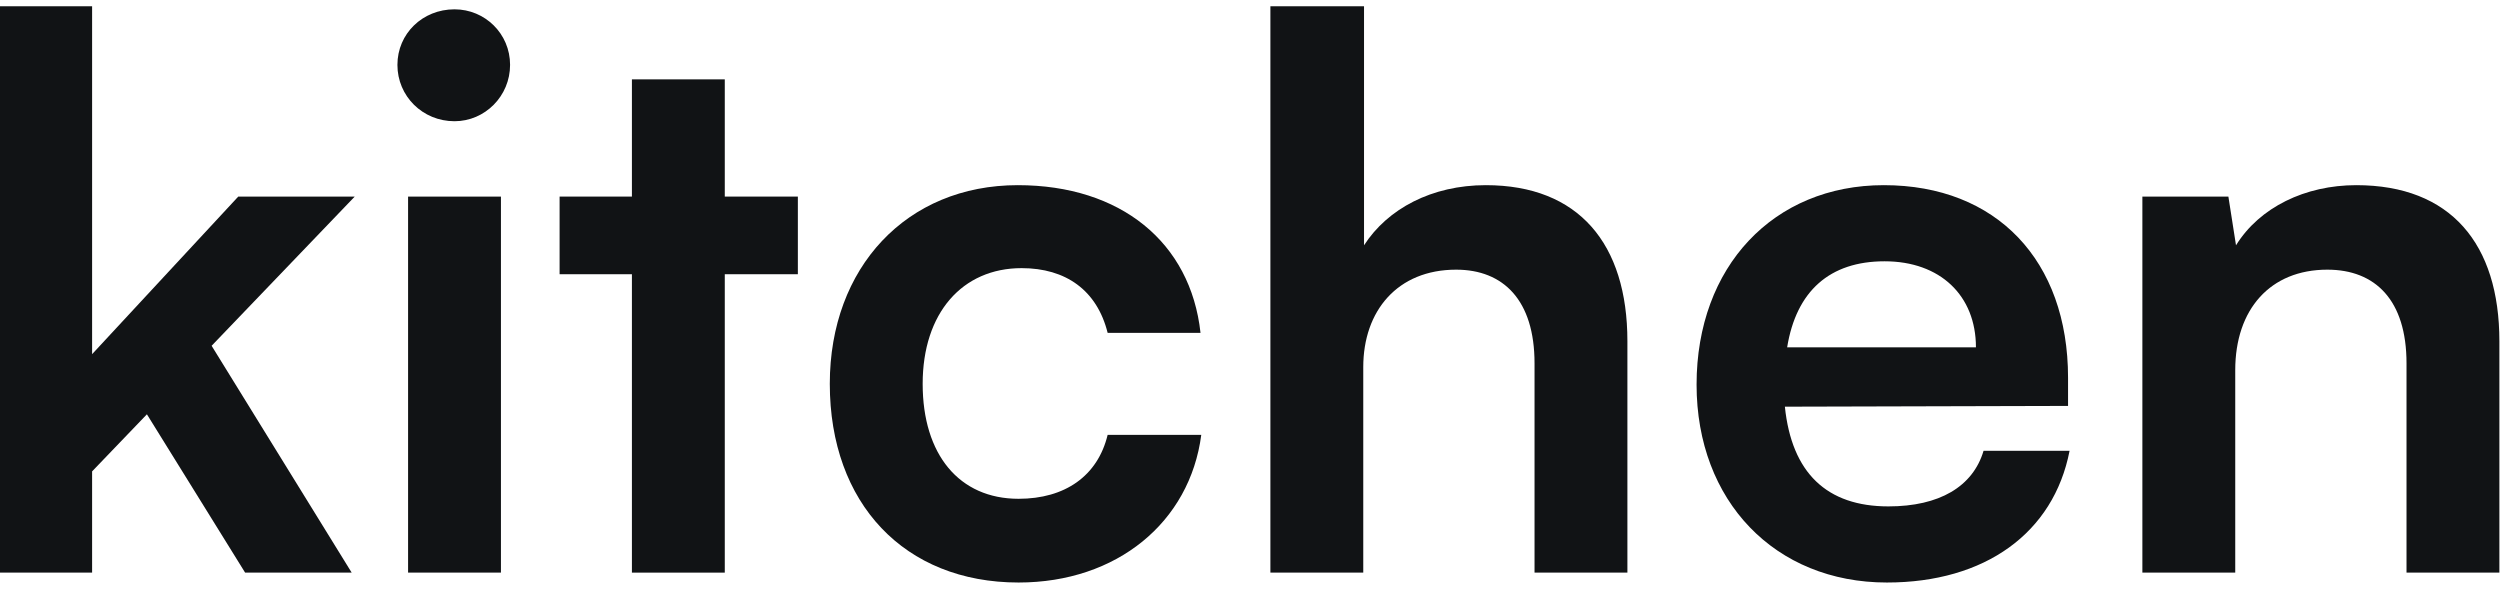 <svg width="259" height="61" viewBox="0 0 259 61" fill="none" xmlns="http://www.w3.org/2000/svg">
<path d="M9.542 59.324V48.835L15.22 42.921L25.394 59.324H36.434L21.924 35.823L36.75 20.366H24.684L9.542 36.691V0.651H0V59.324H9.542Z" fill="#111315"/>
<path d="M47.087 12.559C50.242 12.559 52.844 9.956 52.844 6.723C52.844 3.49 50.242 0.966 47.087 0.966C43.775 0.966 41.173 3.49 41.173 6.723C41.173 9.956 43.775 12.559 47.087 12.559ZM42.277 59.324H51.898V20.366H42.277V59.324Z" fill="#111315"/>
<path d="M75.087 59.324V28.41H82.658V20.366H75.087V8.222H65.466V20.366H57.974V28.41H65.466V59.324H75.087Z" fill="#111315"/>
<path d="M85.967 39.766C85.967 52.148 93.695 60.349 105.525 60.349C115.698 60.349 123.269 54.119 124.452 45.05H114.752C113.726 49.309 110.335 51.675 105.525 51.675C99.374 51.675 95.588 47.1 95.588 39.766C95.588 32.432 99.689 27.779 105.84 27.779C110.414 27.779 113.648 30.066 114.752 34.483H124.373C123.348 25.098 116.092 19.183 105.446 19.183C93.932 19.183 85.967 27.7 85.967 39.766Z" fill="#111315"/>
<path d="M141.234 59.324V38.031C141.234 32.196 144.783 27.937 150.855 27.937C155.744 27.937 158.978 31.091 158.978 37.637V59.324H168.599V35.35C168.599 25.256 163.552 19.183 153.931 19.183C148.331 19.183 143.757 21.628 141.313 25.413V0.651H131.613V59.324H141.234Z" fill="#111315"/>
<path d="M195.48 60.349C205.654 60.349 212.751 55.223 214.407 46.706H205.496C204.392 50.413 200.922 52.463 195.638 52.463C189.25 52.463 185.623 48.993 184.913 42.132L214.25 42.053V39.135C214.25 26.991 206.837 19.183 195.165 19.183C183.73 19.183 175.765 27.622 175.765 39.845C175.765 51.911 183.888 60.349 195.48 60.349ZM195.244 27.07C201.001 27.07 204.707 30.618 204.707 35.981H185.149C186.096 30.145 189.566 27.07 195.244 27.07Z" fill="#111315"/>
<path d="M231.571 59.324V38.347C231.571 32.038 235.199 27.937 241.113 27.937C246.081 27.937 249.315 31.091 249.315 37.637V59.324H258.936V35.35C258.936 25.256 253.889 19.183 244.11 19.183C238.826 19.183 234.094 21.47 231.65 25.413L230.861 20.366H221.95V59.324H231.571Z" fill="#111315"/>
</svg>
